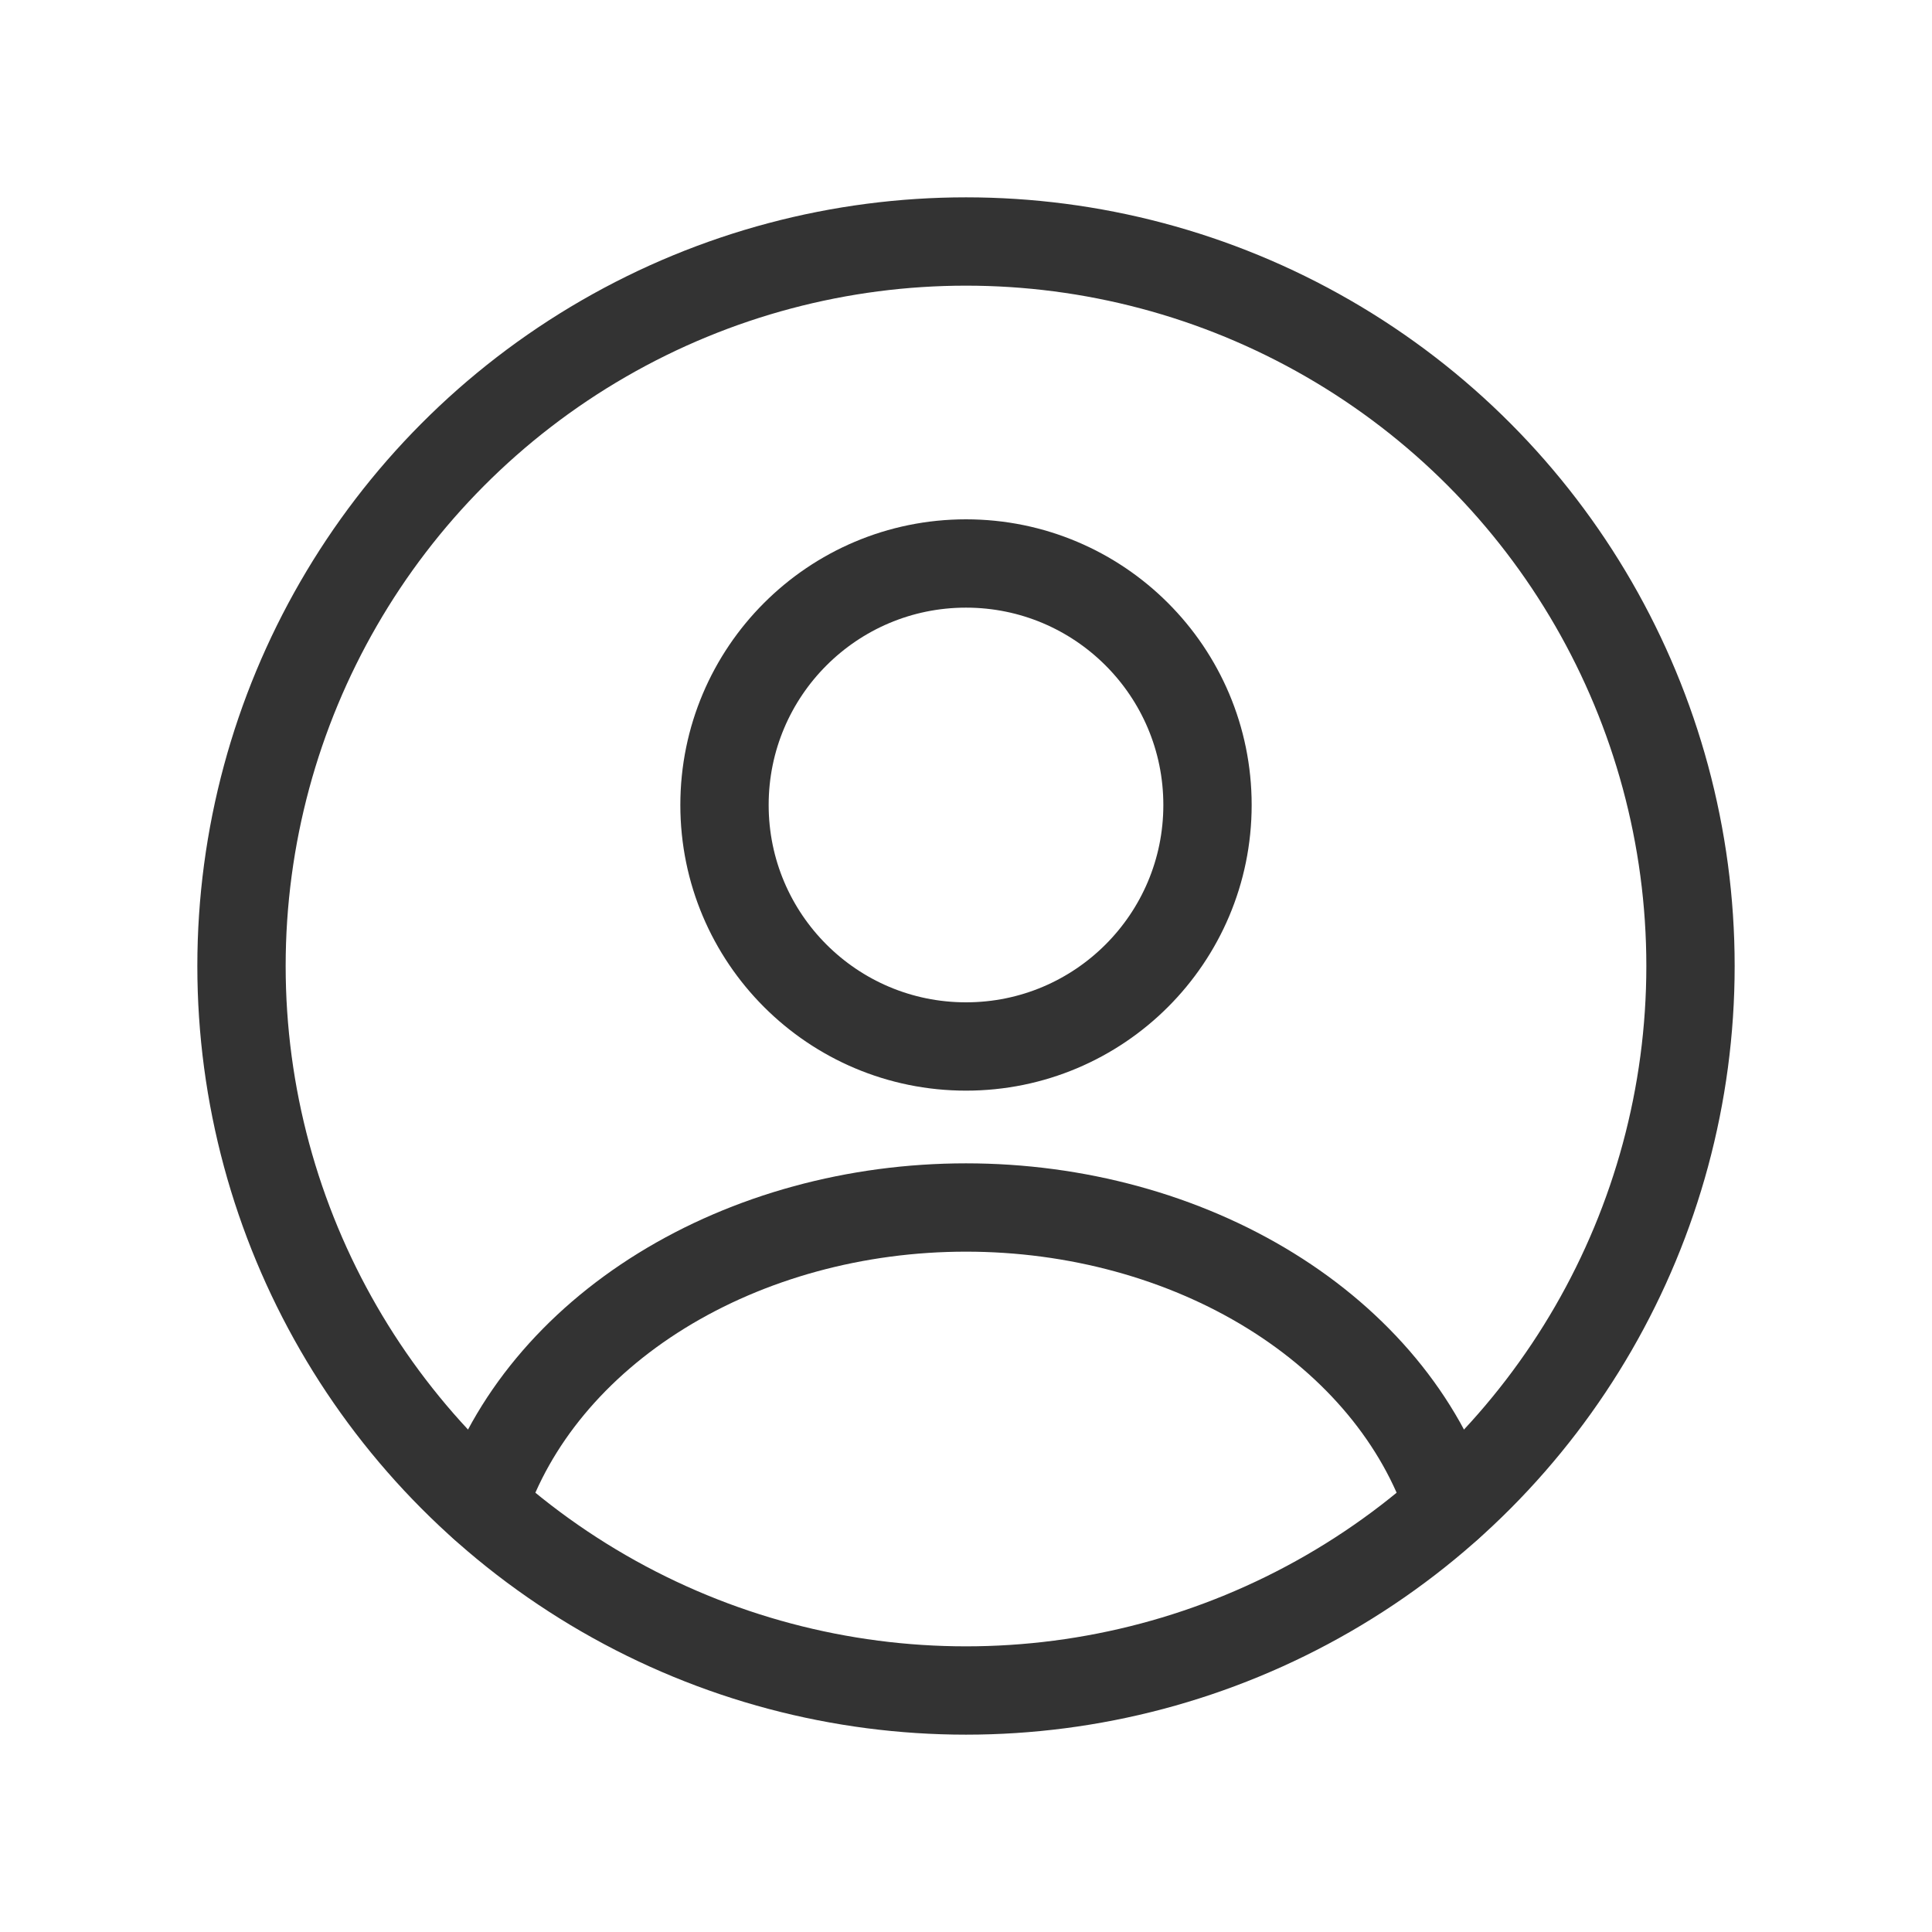 <svg width="35" height="35" viewBox="0 0 35 35" fill="none" xmlns="http://www.w3.org/2000/svg">
<g id="User_cicrle_light">
<ellipse id="Ellipse 46" cx="17.5" cy="14.583" rx="4.375" ry="4.375" stroke="#333333" stroke-width="1.6" stroke-linecap="round"/>
<circle id="Ellipse 47" cx="17.5" cy="17.5" r="13.125" stroke="#333333" stroke-width="1.6"/>
<path id="Ellipse 48" d="M26.25 27.279C25.734 25.729 24.597 24.359 23.015 23.382C21.433 22.405 19.494 21.875 17.5 21.875C15.506 21.875 13.568 22.405 11.985 23.382C10.403 24.359 9.266 25.729 8.75 27.279" stroke="#333333" stroke-width="1.6" stroke-linecap="round"/>
</g>
</svg>
